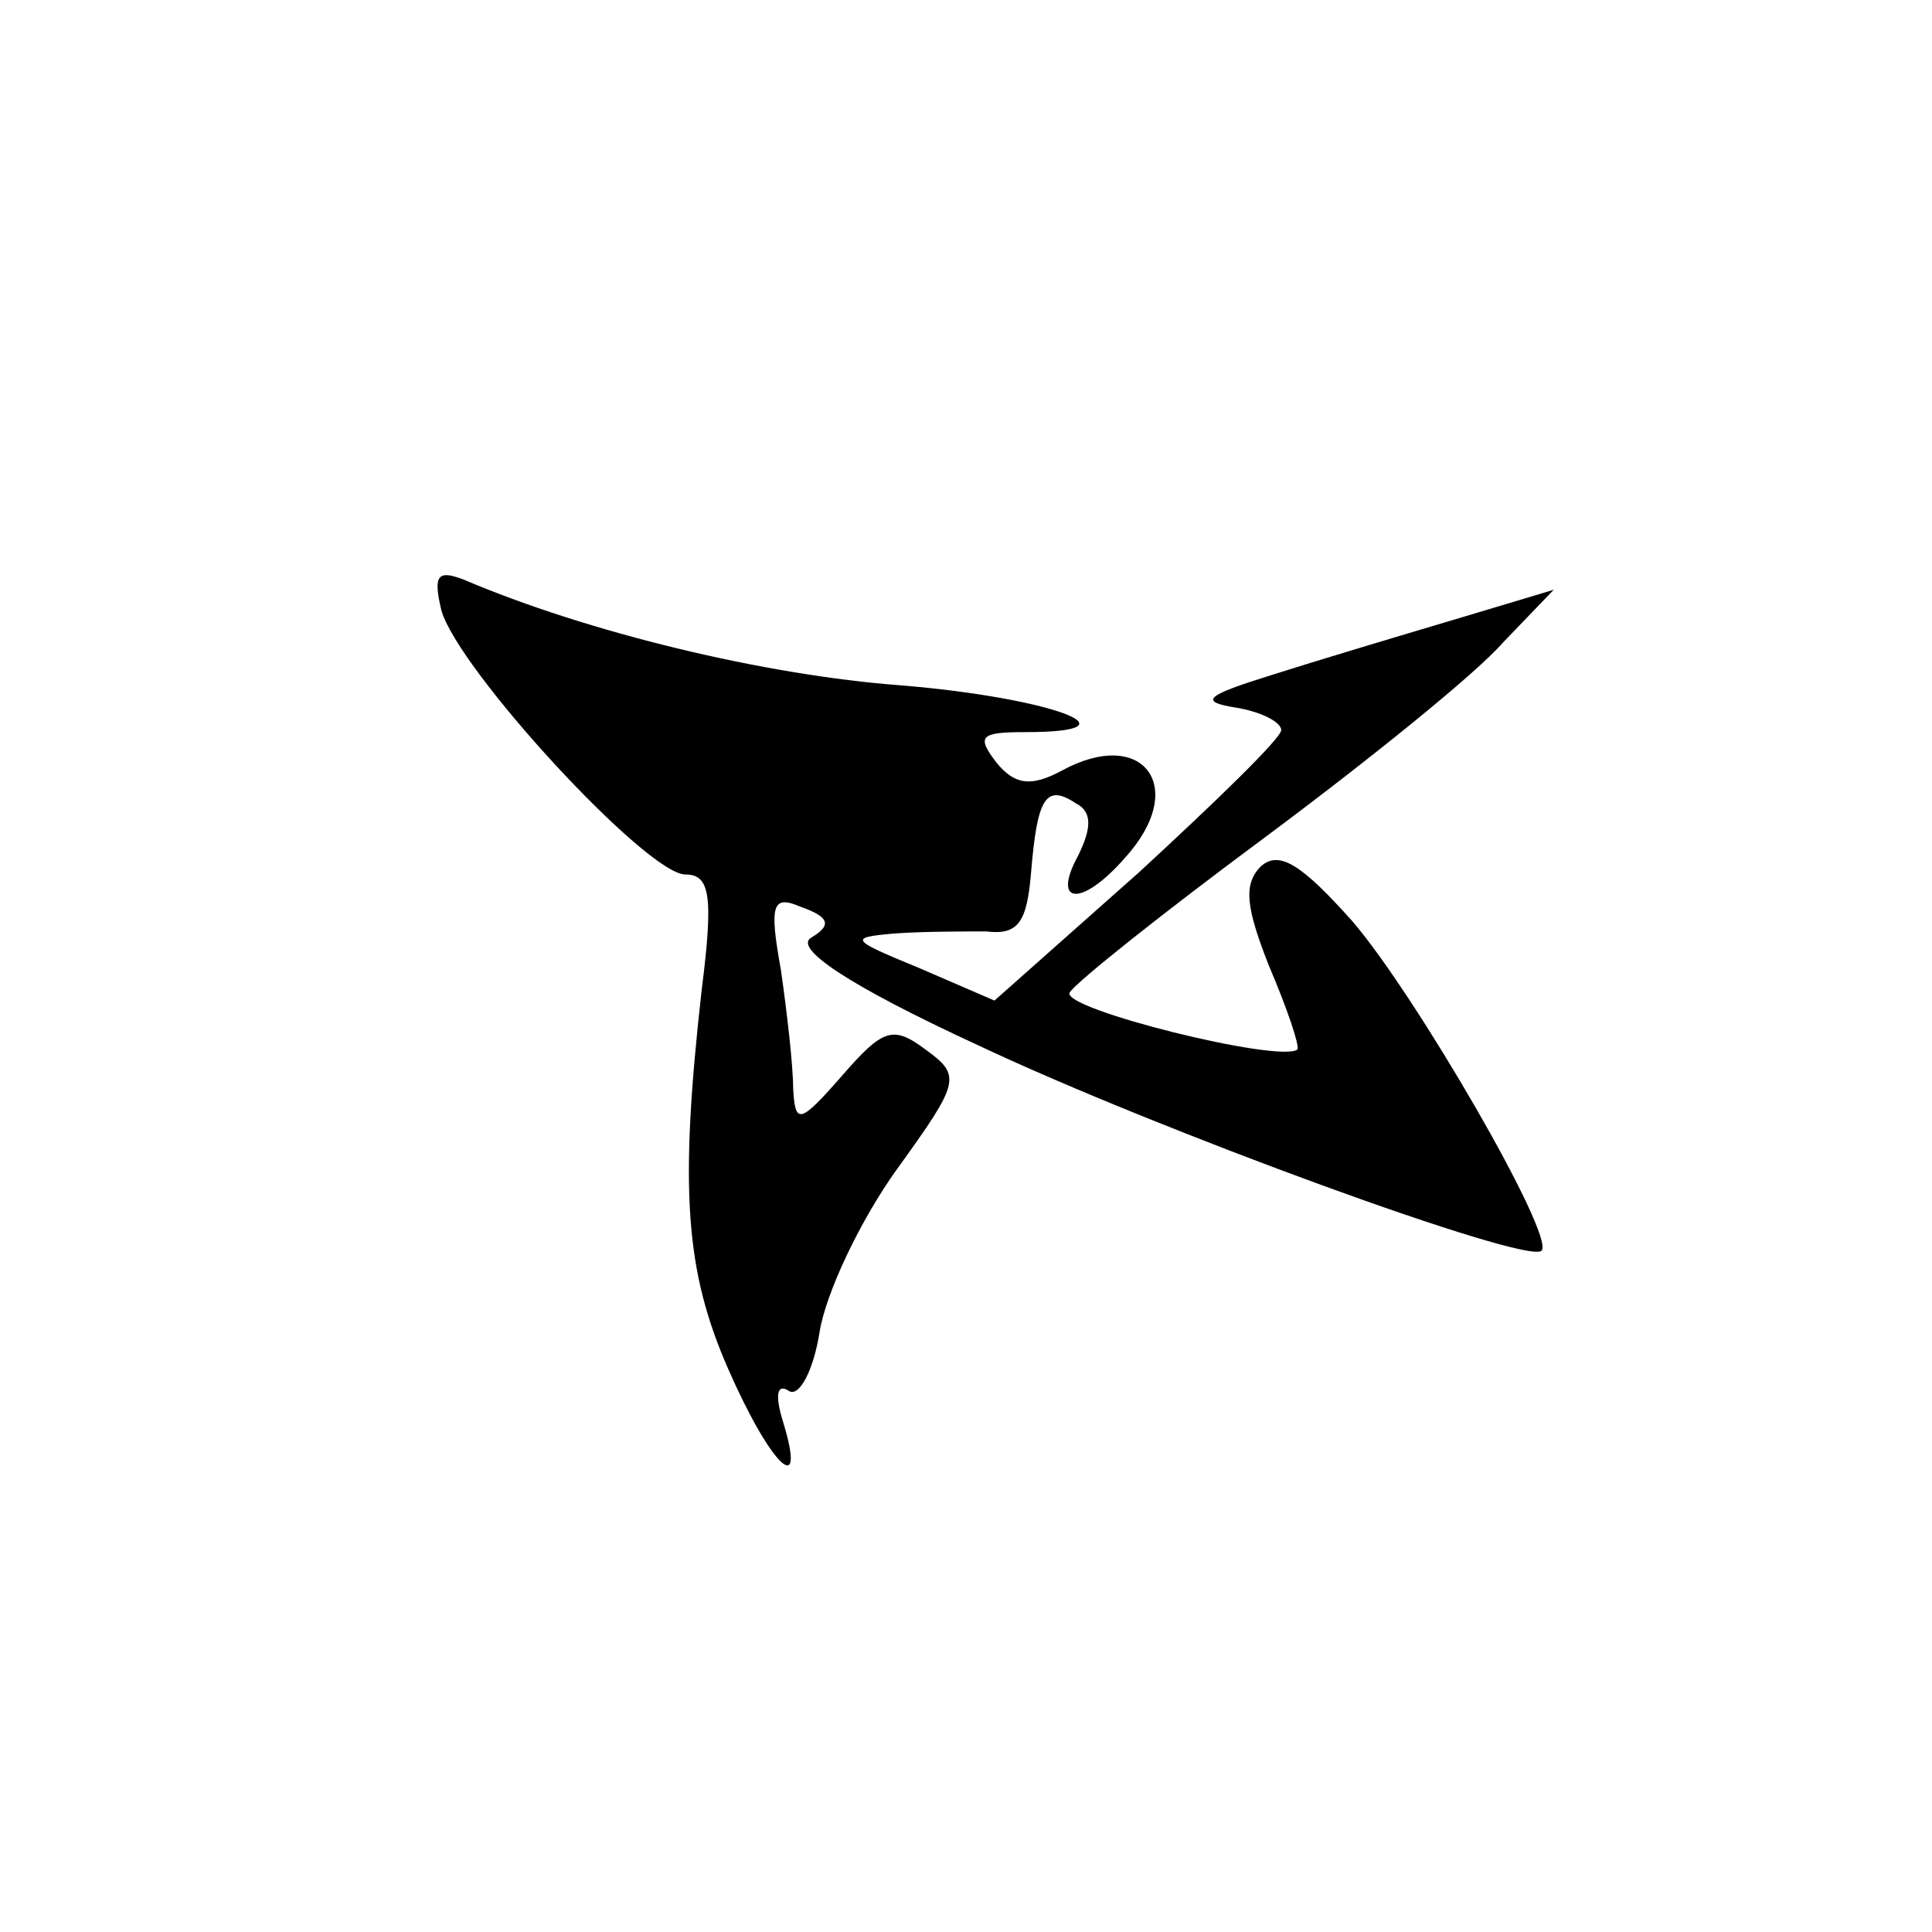 <?xml version="1.0" standalone="no"?>
<!DOCTYPE svg PUBLIC "-//W3C//DTD SVG 20010904//EN"
 "http://www.w3.org/TR/2001/REC-SVG-20010904/DTD/svg10.dtd">
<svg version="1.0" xmlns="http://www.w3.org/2000/svg"
 width="95pt" height="95pt" viewBox="0 0 95 95"
 preserveAspectRatio="xMidYMid meet">
<g transform="translate(0,95) scale(0.1,-0.1)"
fill="#000000" stroke="none">
<path d="M217 650 c8 -29 101 -130 120 -130 12 0 14 -10 8 -57 -11 -98 -8
-138 13 -186 21 -48 39 -65 27 -26 -4 13 -3 19 3 15 5 -3 12 10 15 29 3 19 20
55 38 80 31 43 32 46 14 59 -16 12 -21 10 -41 -13 -21 -24 -23 -24 -24 -6 0
11 -3 37 -6 58 -6 33 -4 37 10 31 14 -5 15 -9 5 -15 -9 -5 17 -23 82 -53 89
-42 270 -108 277 -101 7 7 -62 126 -93 162 -25 28 -36 35 -45 27 -9 -9 -7 -21
4 -49 9 -21 15 -39 14 -41 -8 -7 -117 20 -112 28 3 5 47 40 97 77 51 38 103
80 116 95 l25 26 -50 -15 c-27 -8 -67 -20 -89 -27 -32 -10 -36 -13 -17 -16 12
-2 22 -7 22 -11 0 -4 -32 -35 -70 -70 l-71 -63 -37 16 c-34 14 -35 15 -12 17
14 1 34 1 45 1 16 -2 20 5 22 29 3 36 7 44 22 34 8 -4 8 -12 1 -26 -13 -24 2
-25 23 -1 32 35 9 65 -31 43 -15 -8 -23 -7 -32 4 -10 13 -8 15 14 15 59 0 12
17 -61 23 -67 5 -154 26 -215 52 -13 5 -15 2 -11 -15z"/>
</g>
</svg>

